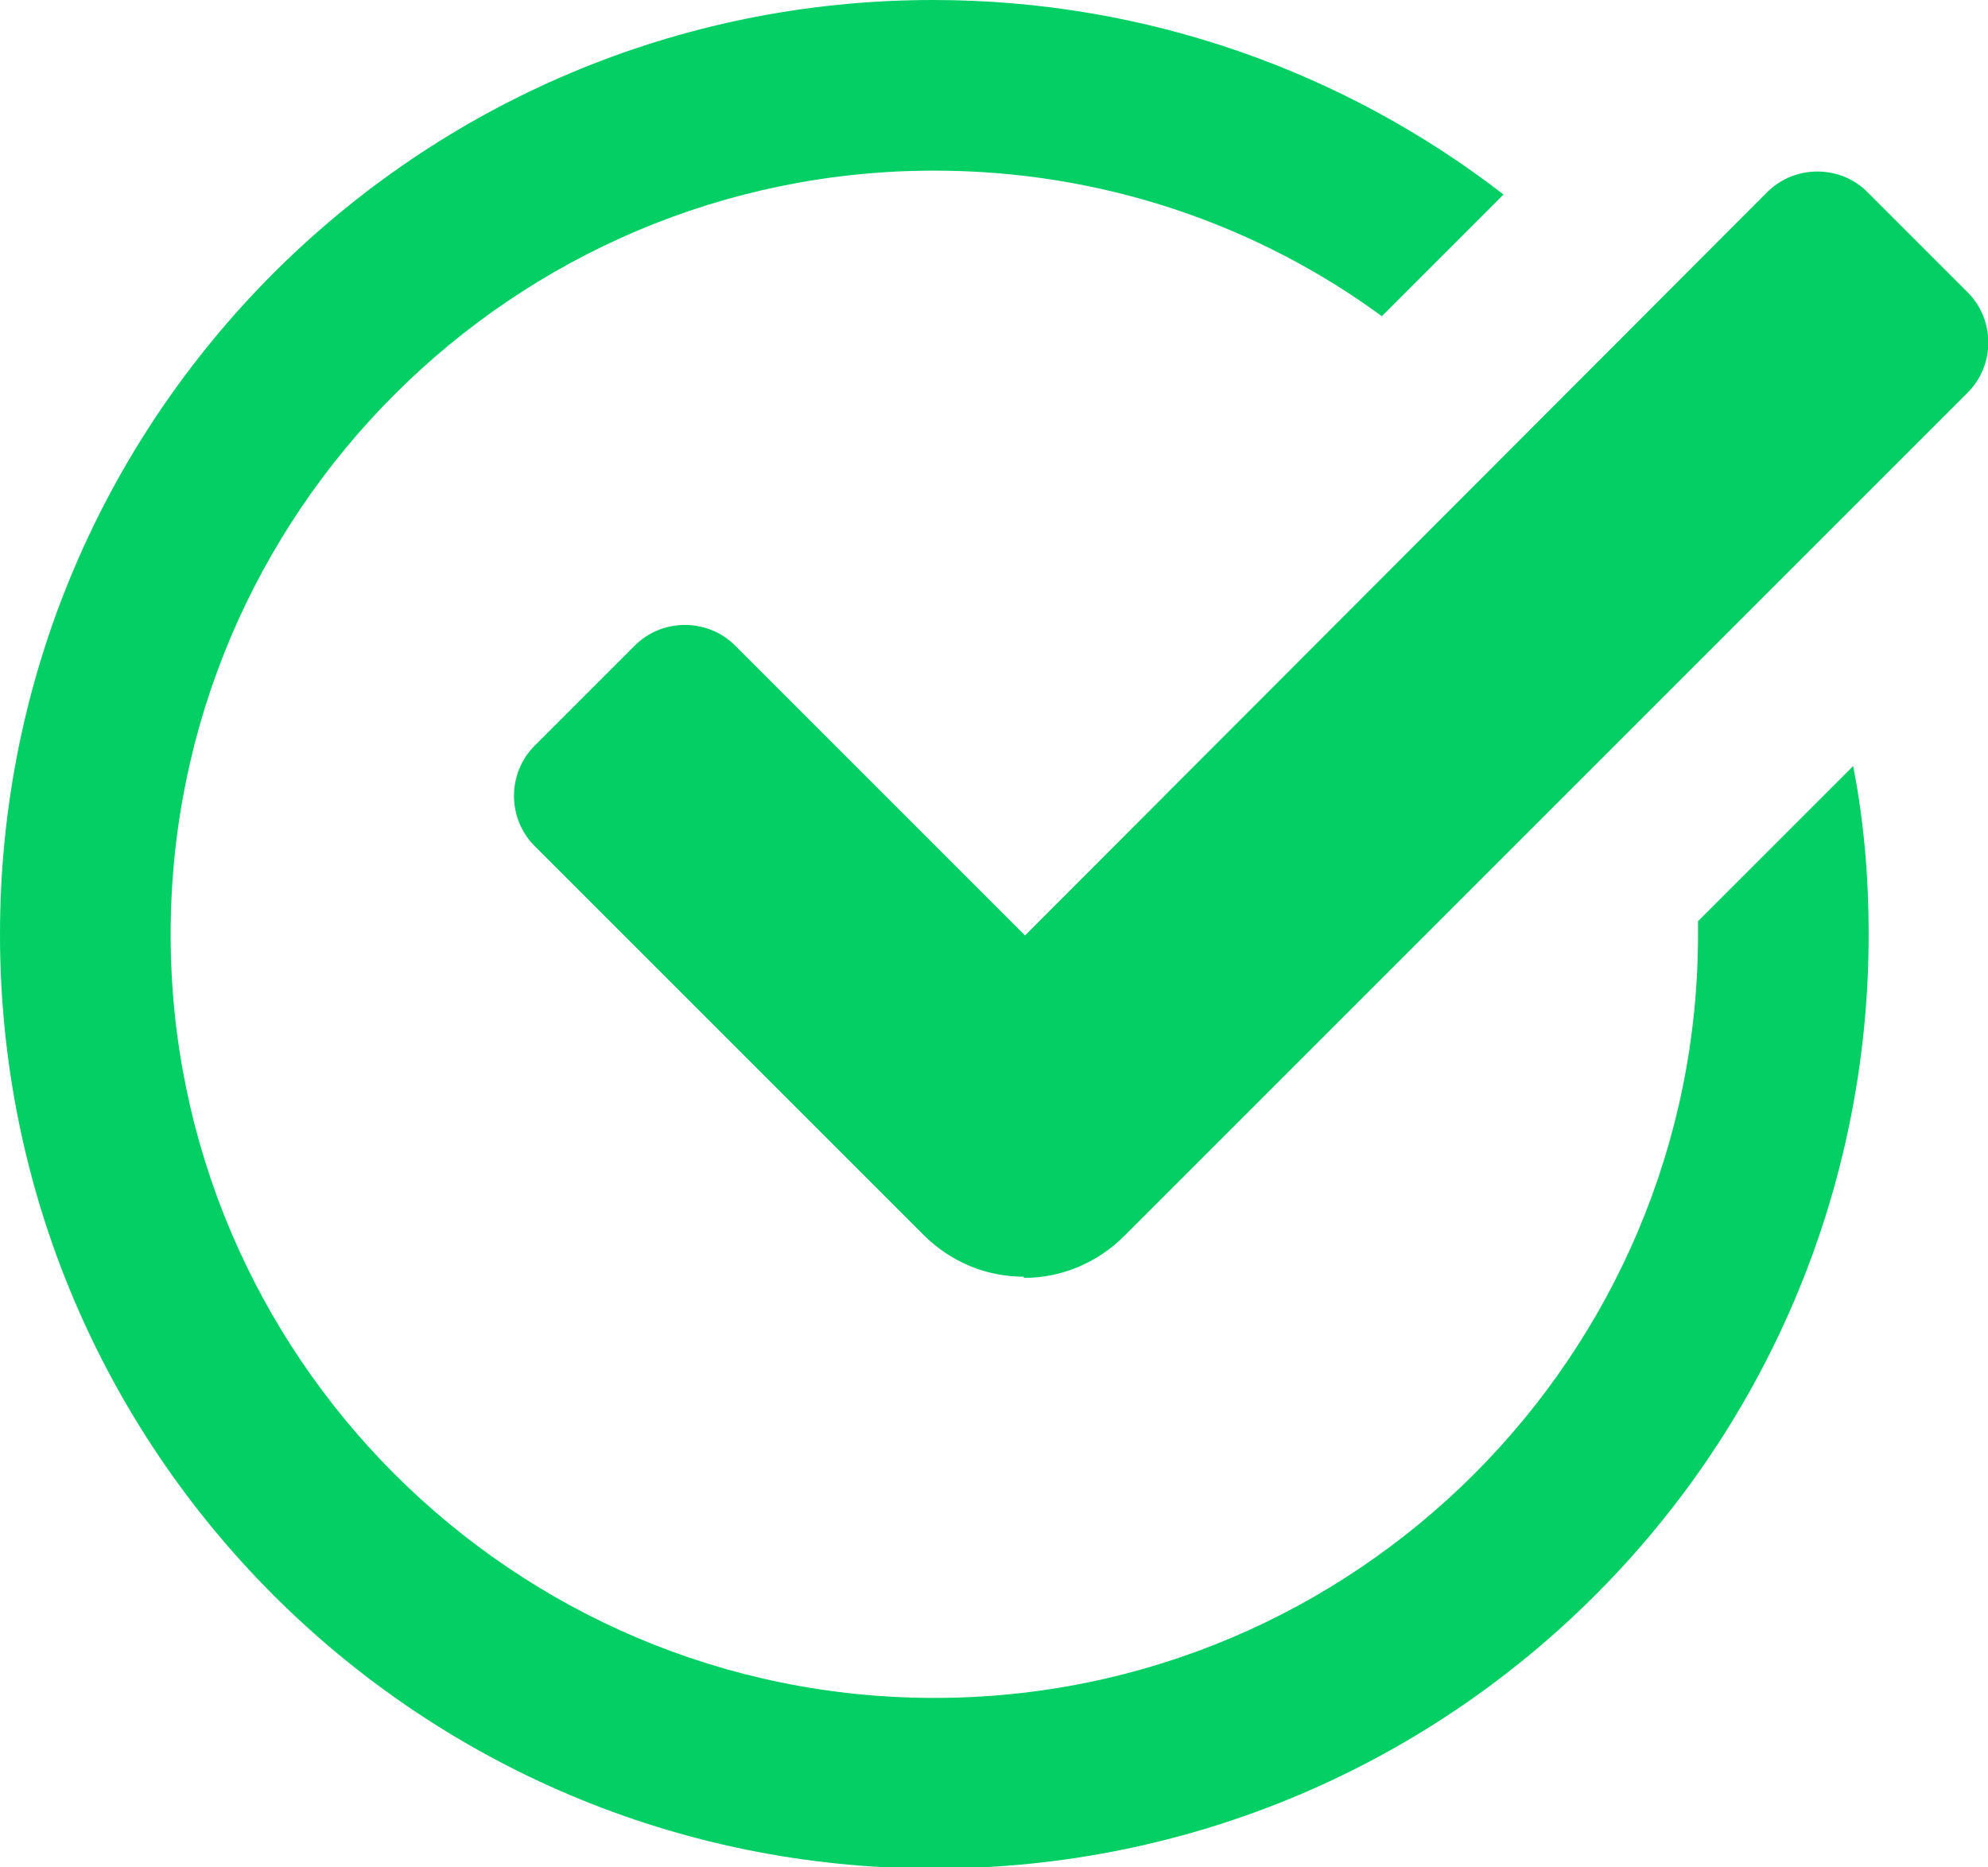 <?xml version="1.0" encoding="UTF-8"?>
<svg id="Layer_2" data-name="Layer 2" xmlns="http://www.w3.org/2000/svg" viewBox="0 0 16.66 15.65">
  <defs>
    <style>
      .cls-1 {
        fill: #03cf65;
      }
    </style>
  </defs>
  <g id="Layer_1-2" data-name="Layer 1">
    <g>
      <path class="cls-1" d="M8.58,10.7h0c-.31,0-.61-.12-.84-.35l-3.26-3.26c-.23-.23-.23-.61,0-.84l.84-.84c.23-.23.61-.23.84,0l2.43,2.43L14.81,1.61c.23-.23.61-.23.84,0l.84.84c.23.23.23.61,0,.84l-7.07,7.07c-.22.22-.52.35-.84.35Z"/>
      <path class="cls-1" d="M15.53,6.42l-1.3,1.3s0,.07,0,.11c0,3.53-2.87,6.4-6.4,6.4S1.43,11.36,1.43,7.83,4.3,1.43,7.83,1.43c1.4,0,2.7.45,3.75,1.22l1.02-1.02c-1.32-1.02-2.98-1.63-4.78-1.63C3.5,0,0,3.5,0,7.83s3.5,7.83,7.83,7.83,7.83-3.5,7.83-7.83c0-.48-.04-.95-.13-1.41Z"/>
    </g>
  </g>
</svg>